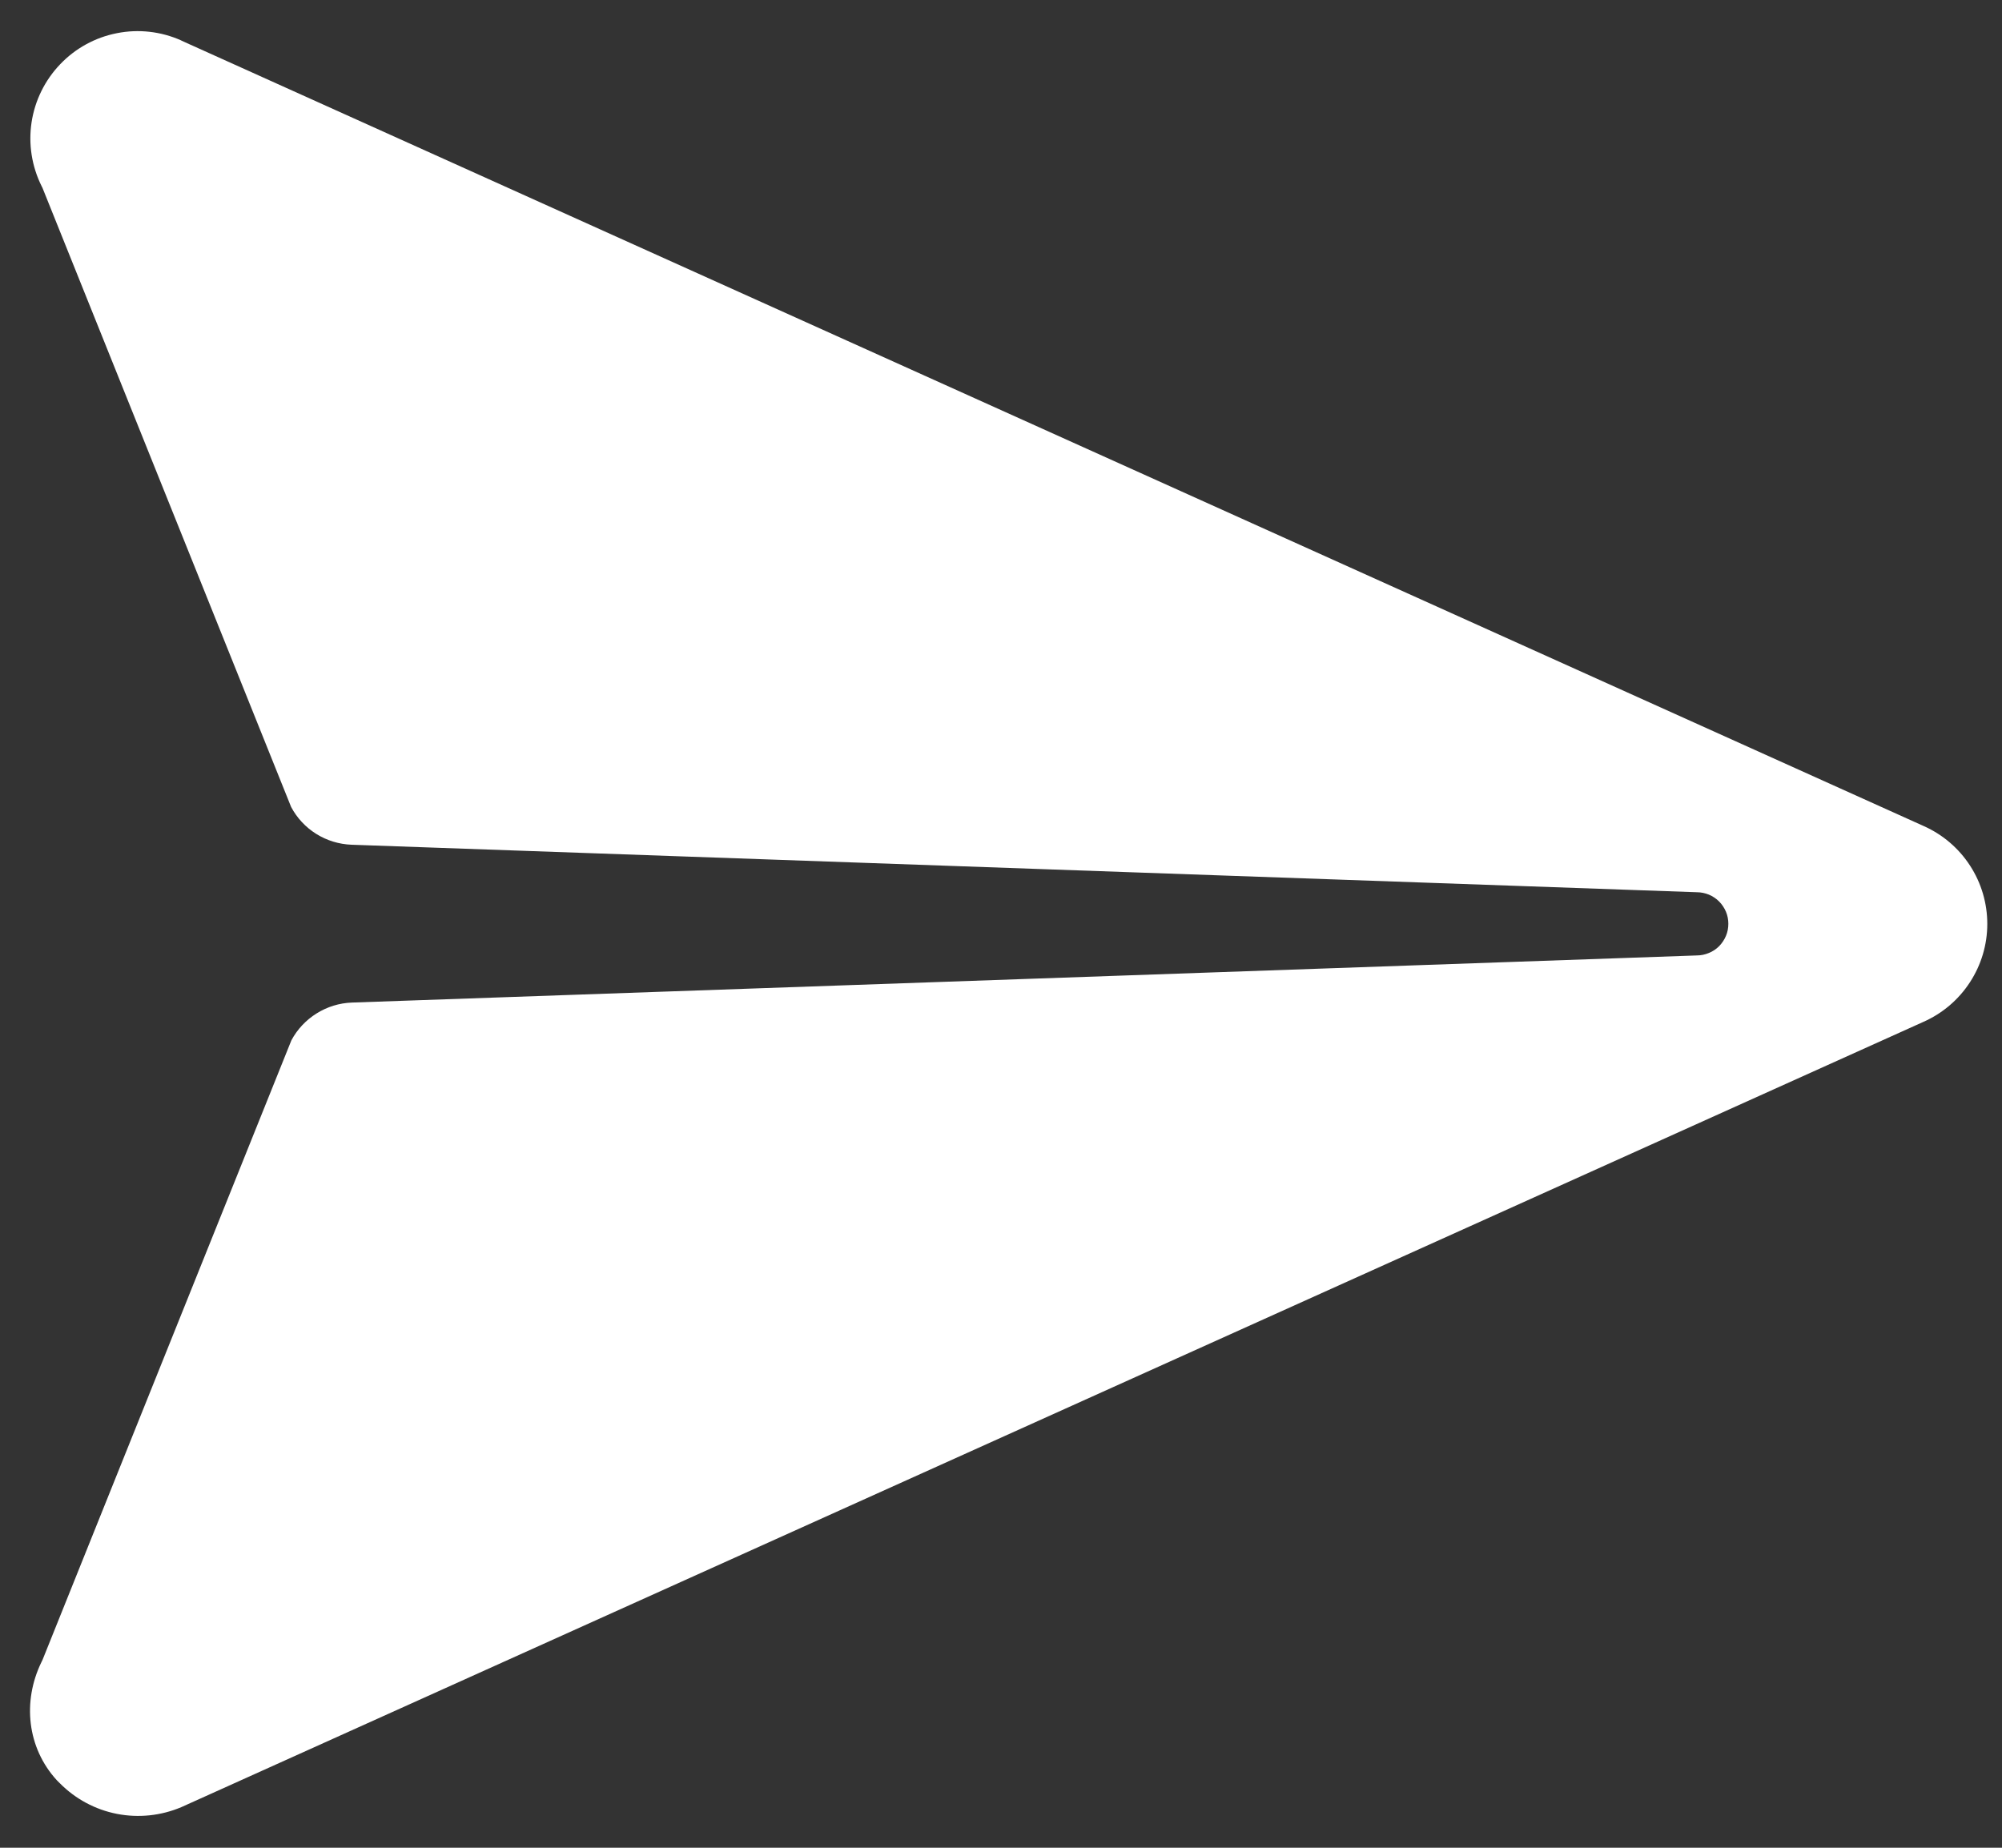 <svg width="26" height="24" viewBox="0 0 26 24" fill="none" xmlns="http://www.w3.org/2000/svg">
<rect x="0" y="0" width="26" height="24" fill="#333333" stroke="none"/>
<path d="M25.809 12.001C25.809 11.733 25.732 11.47 25.586 11.245C25.44 11.019 25.232 10.841 24.987 10.731L2.357 0.528L2.353 0.525C2.091 0.408 1.799 0.375 1.518 0.431C1.237 0.486 0.979 0.627 0.781 0.835C0.583 1.042 0.453 1.305 0.41 1.589C0.367 1.872 0.413 2.162 0.541 2.419L0.552 2.441L3.781 10.482C3.857 10.625 3.97 10.746 4.108 10.832C4.246 10.918 4.404 10.966 4.566 10.972L22.036 11.589C22.09 11.589 22.143 11.6 22.193 11.62C22.243 11.641 22.288 11.671 22.326 11.709C22.364 11.747 22.394 11.793 22.415 11.842C22.436 11.892 22.446 11.945 22.446 11.999C22.446 12.053 22.436 12.107 22.415 12.156C22.394 12.206 22.364 12.251 22.326 12.29C22.288 12.328 22.243 12.358 22.193 12.378C22.143 12.399 22.09 12.41 22.036 12.41L4.57 13.022C4.407 13.028 4.249 13.077 4.112 13.163C3.974 13.249 3.861 13.369 3.784 13.513L0.553 21.558C0.548 21.568 0.543 21.578 0.538 21.589C0.289 22.101 0.353 22.701 0.736 23.121C0.754 23.139 0.76 23.145 0.777 23.162C0.979 23.366 1.237 23.505 1.519 23.56C1.8 23.615 2.092 23.584 2.356 23.472L24.981 13.272C25.227 13.163 25.436 12.985 25.583 12.759C25.73 12.534 25.809 12.271 25.809 12.001Z" fill="white"/>
</svg>
